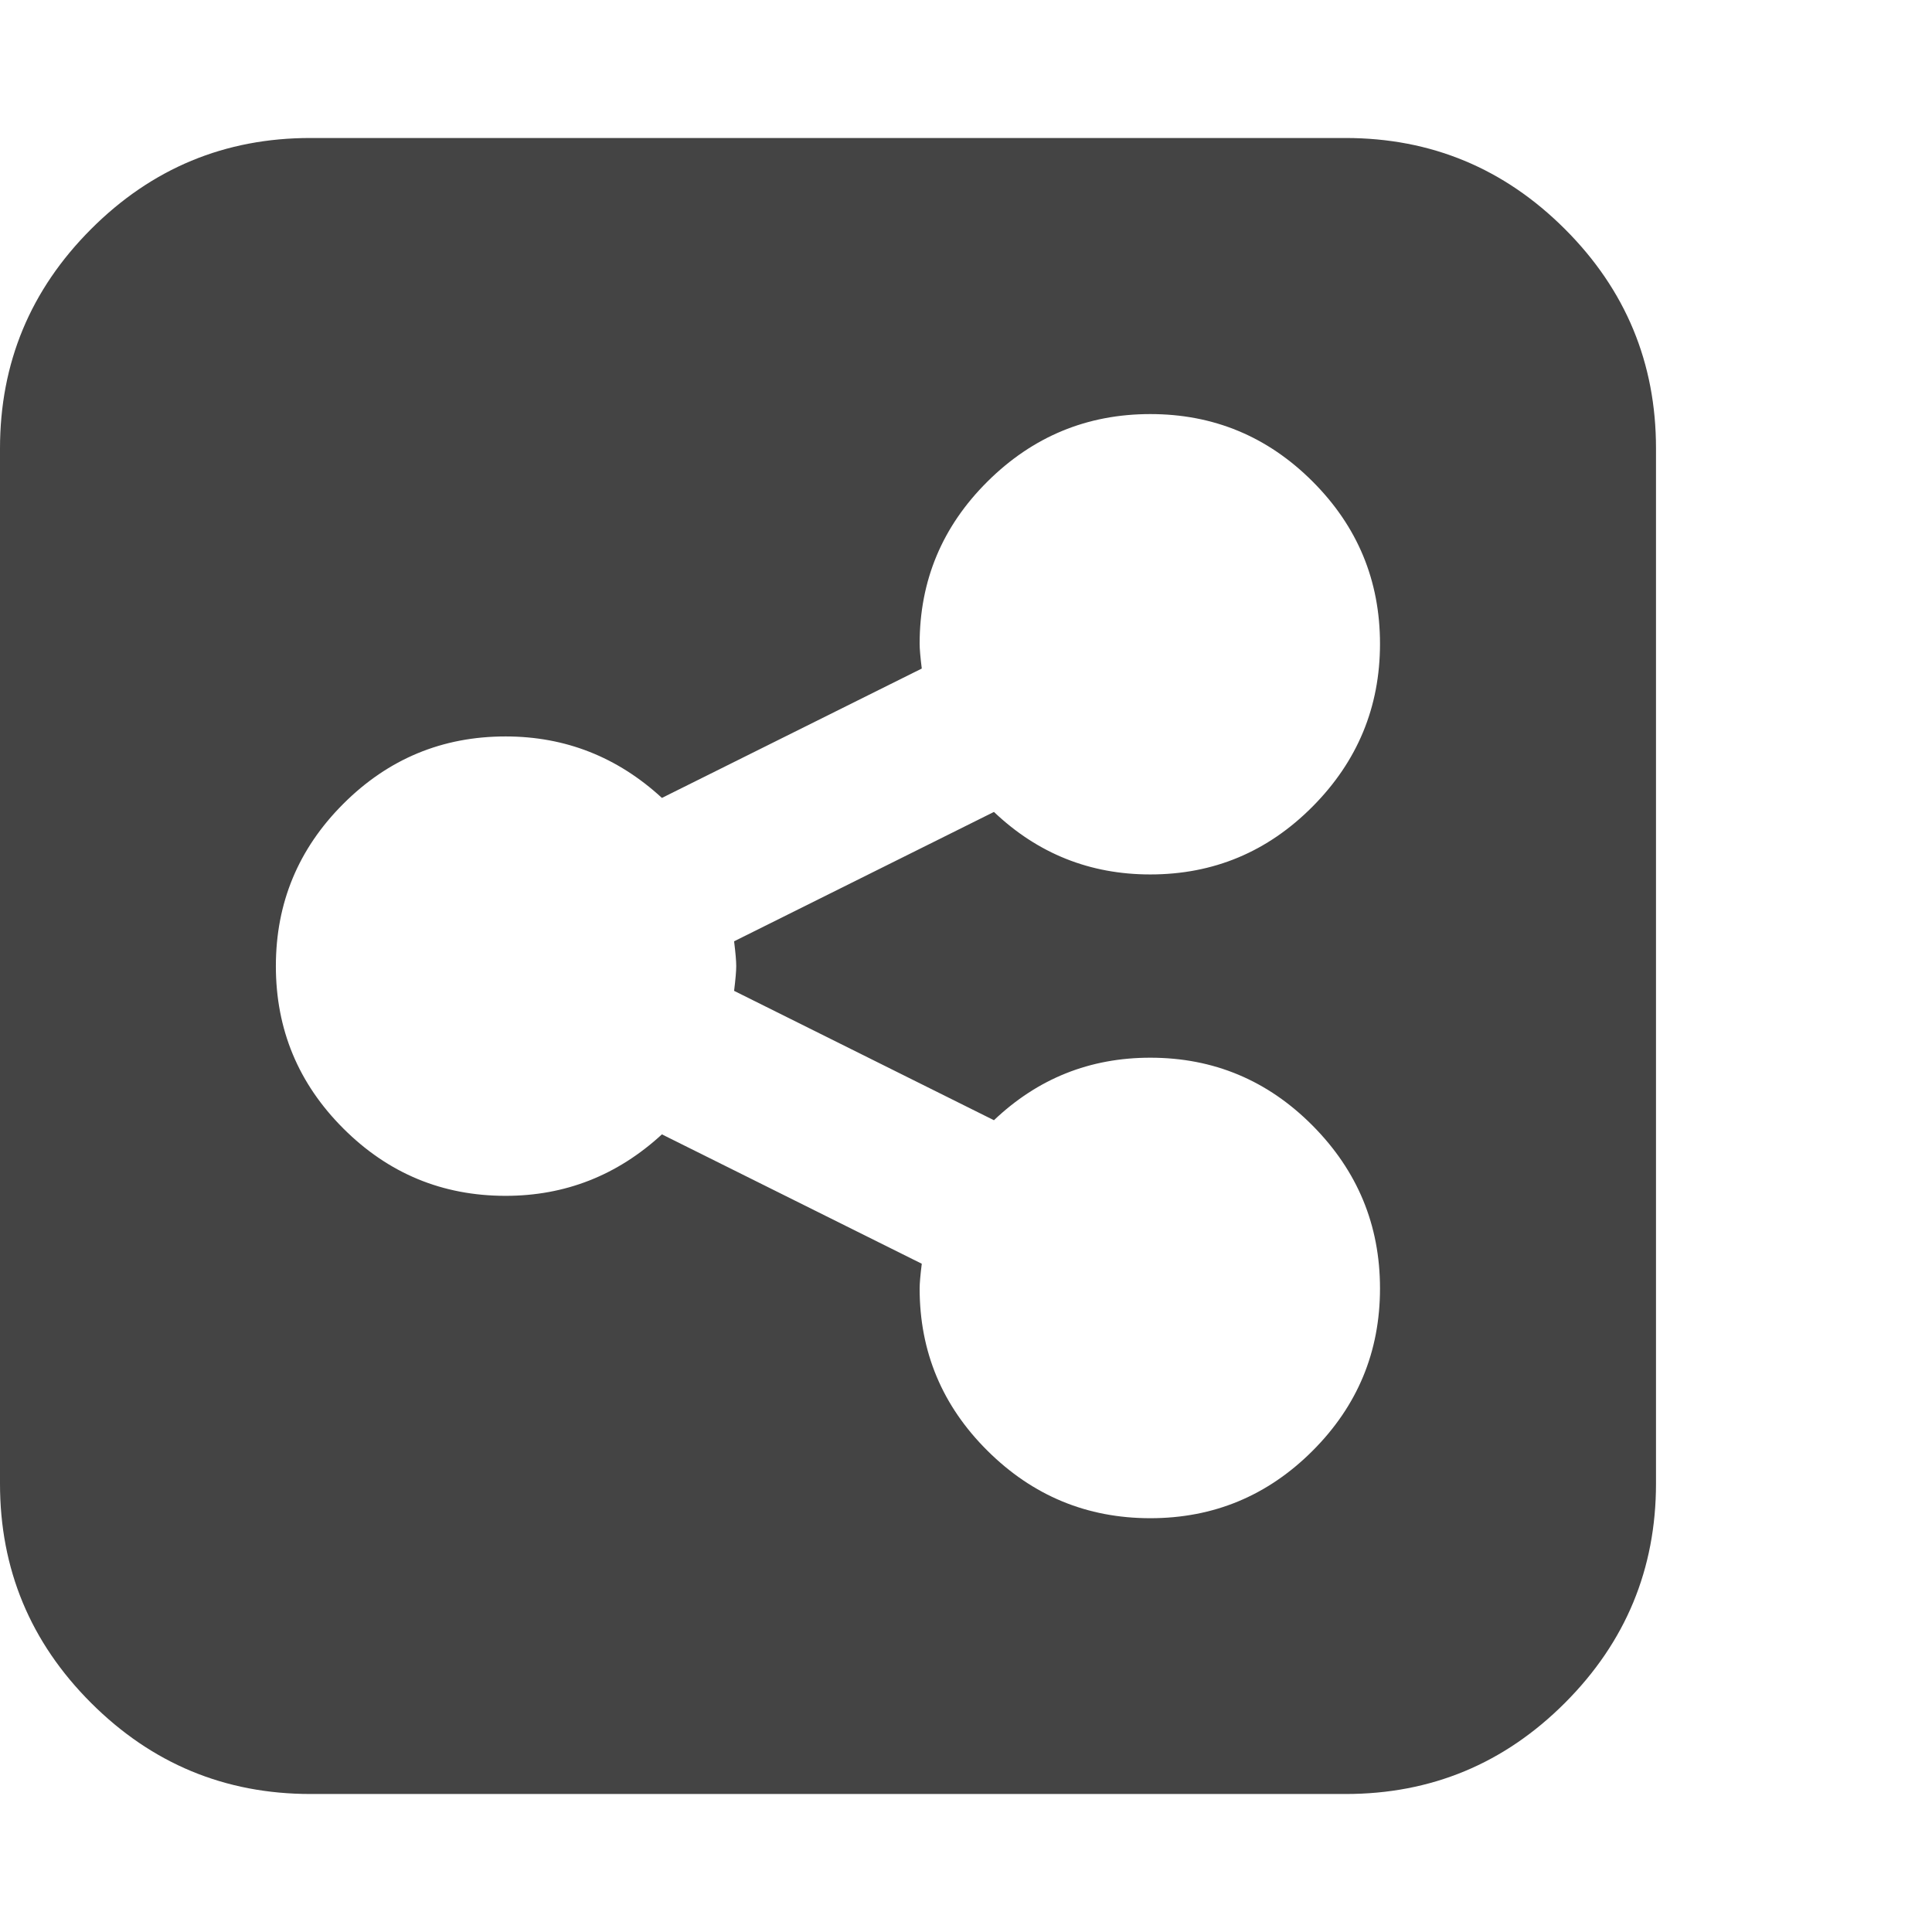 <?xml version="1.0" encoding="utf-8"?>
<!-- Generated by IcoMoon.io -->
<!DOCTYPE svg PUBLIC "-//W3C//DTD SVG 1.1//EN" "http://www.w3.org/Graphics/SVG/1.1/DTD/svg11.dtd">
<svg version="1.1" xmlns="http://www.w3.org/2000/svg" xmlns:xlink="http://www.w3.org/1999/xlink" width="28" height="28" viewBox="0 0 28 28">
<path fill="#444444" d="M20 18.672q0-1.375-0.977-2.359t-2.352-0.984q-1.313 0-2.266 0.906l-3.766-1.875q0.031-0.25 0.031-0.359t-0.031-0.359l3.766-1.875q0.953 0.906 2.266 0.906 1.375 0 2.352-0.984t0.977-2.359-0.977-2.352-2.352-0.977-2.359 0.977-0.984 2.352q0 0.109 0.031 0.359l-3.766 1.875q-0.969-0.891-2.266-0.891-1.375 0-2.352 0.977t-0.977 2.352 0.977 2.352 2.352 0.977q1.297 0 2.266-0.891l3.766 1.875q-0.031 0.25-0.031 0.359 0 1.375 0.984 2.352t2.359 0.977 2.352-0.977 0.977-2.352zM24 6.5v15q0 1.859-1.32 3.18t-3.18 1.32h-15q-1.859 0-3.18-1.32t-1.32-3.18v-15q0-1.859 1.32-3.18t3.18-1.32h15q1.859 0 3.18 1.32t1.32 3.18z"></path>
</svg>
